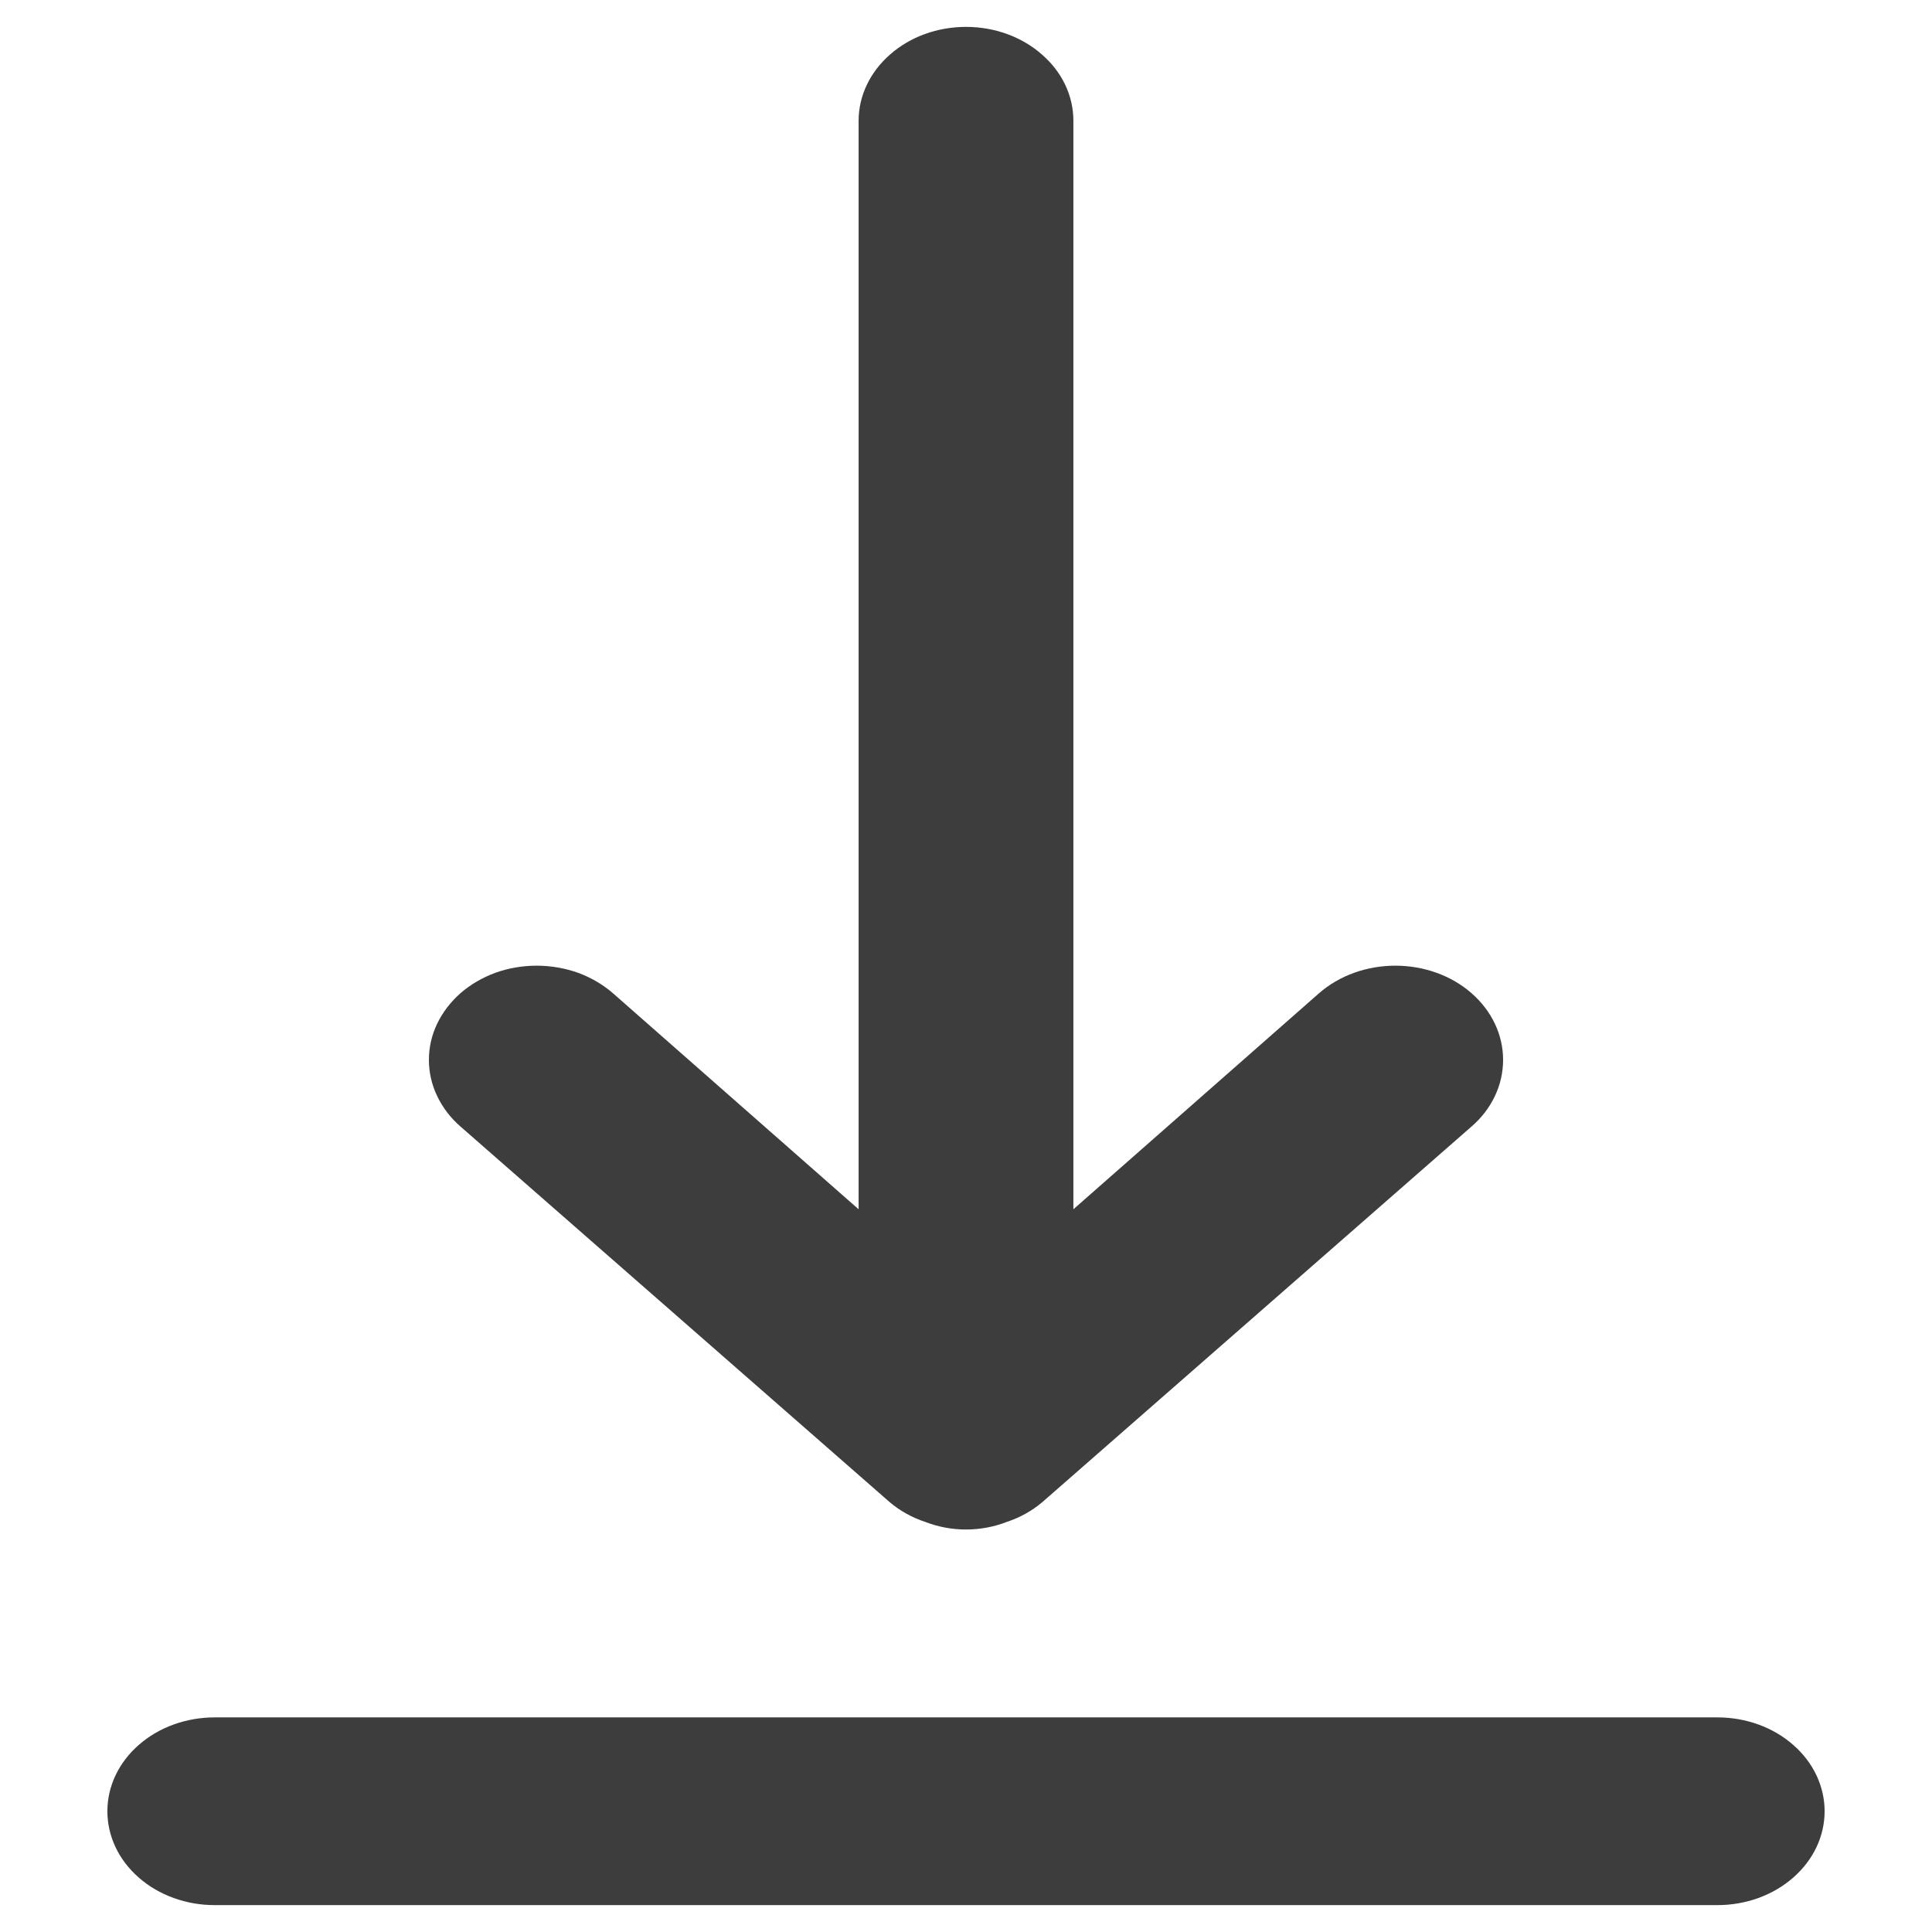 <svg width="12" height="12" viewBox="0 0 12 12" fill="none" xmlns="http://www.w3.org/2000/svg">
<path d="M10.667 10.667H1.333C1.157 10.667 0.987 10.728 0.862 10.838C0.737 10.947 0.667 11.095 0.667 11.25C0.667 11.405 0.737 11.553 0.862 11.662C0.987 11.772 1.157 11.833 1.333 11.833H10.667C10.844 11.833 11.013 11.772 11.138 11.662C11.263 11.553 11.333 11.405 11.333 11.25C11.333 11.095 11.263 10.947 11.138 10.838C11.013 10.728 10.844 10.667 10.667 10.667ZM5.527 9.331C5.59 9.384 5.665 9.426 5.747 9.453C5.827 9.484 5.913 9.5 6 9.5C6.087 9.5 6.174 9.484 6.253 9.453C6.335 9.426 6.41 9.384 6.473 9.331L9.14 6.997C9.266 6.888 9.336 6.739 9.336 6.583C9.336 6.428 9.266 6.279 9.14 6.169C9.015 6.059 8.844 5.998 8.667 5.998C8.489 5.998 8.319 6.059 8.193 6.169L6.667 7.511V0.75C6.667 0.595 6.597 0.447 6.471 0.338C6.346 0.228 6.177 0.167 6 0.167C5.823 0.167 5.654 0.228 5.529 0.338C5.404 0.447 5.333 0.595 5.333 0.75V7.511L3.807 6.169C3.745 6.115 3.671 6.072 3.59 6.042C3.508 6.013 3.421 5.998 3.333 5.998C3.246 5.998 3.158 6.013 3.077 6.042C2.996 6.072 2.922 6.115 2.86 6.169C2.798 6.224 2.749 6.288 2.715 6.359C2.681 6.43 2.664 6.506 2.664 6.583C2.664 6.66 2.681 6.736 2.715 6.807C2.749 6.879 2.798 6.943 2.86 6.997L5.527 9.331Z" fill="#3D3D3D"/>
</svg>
